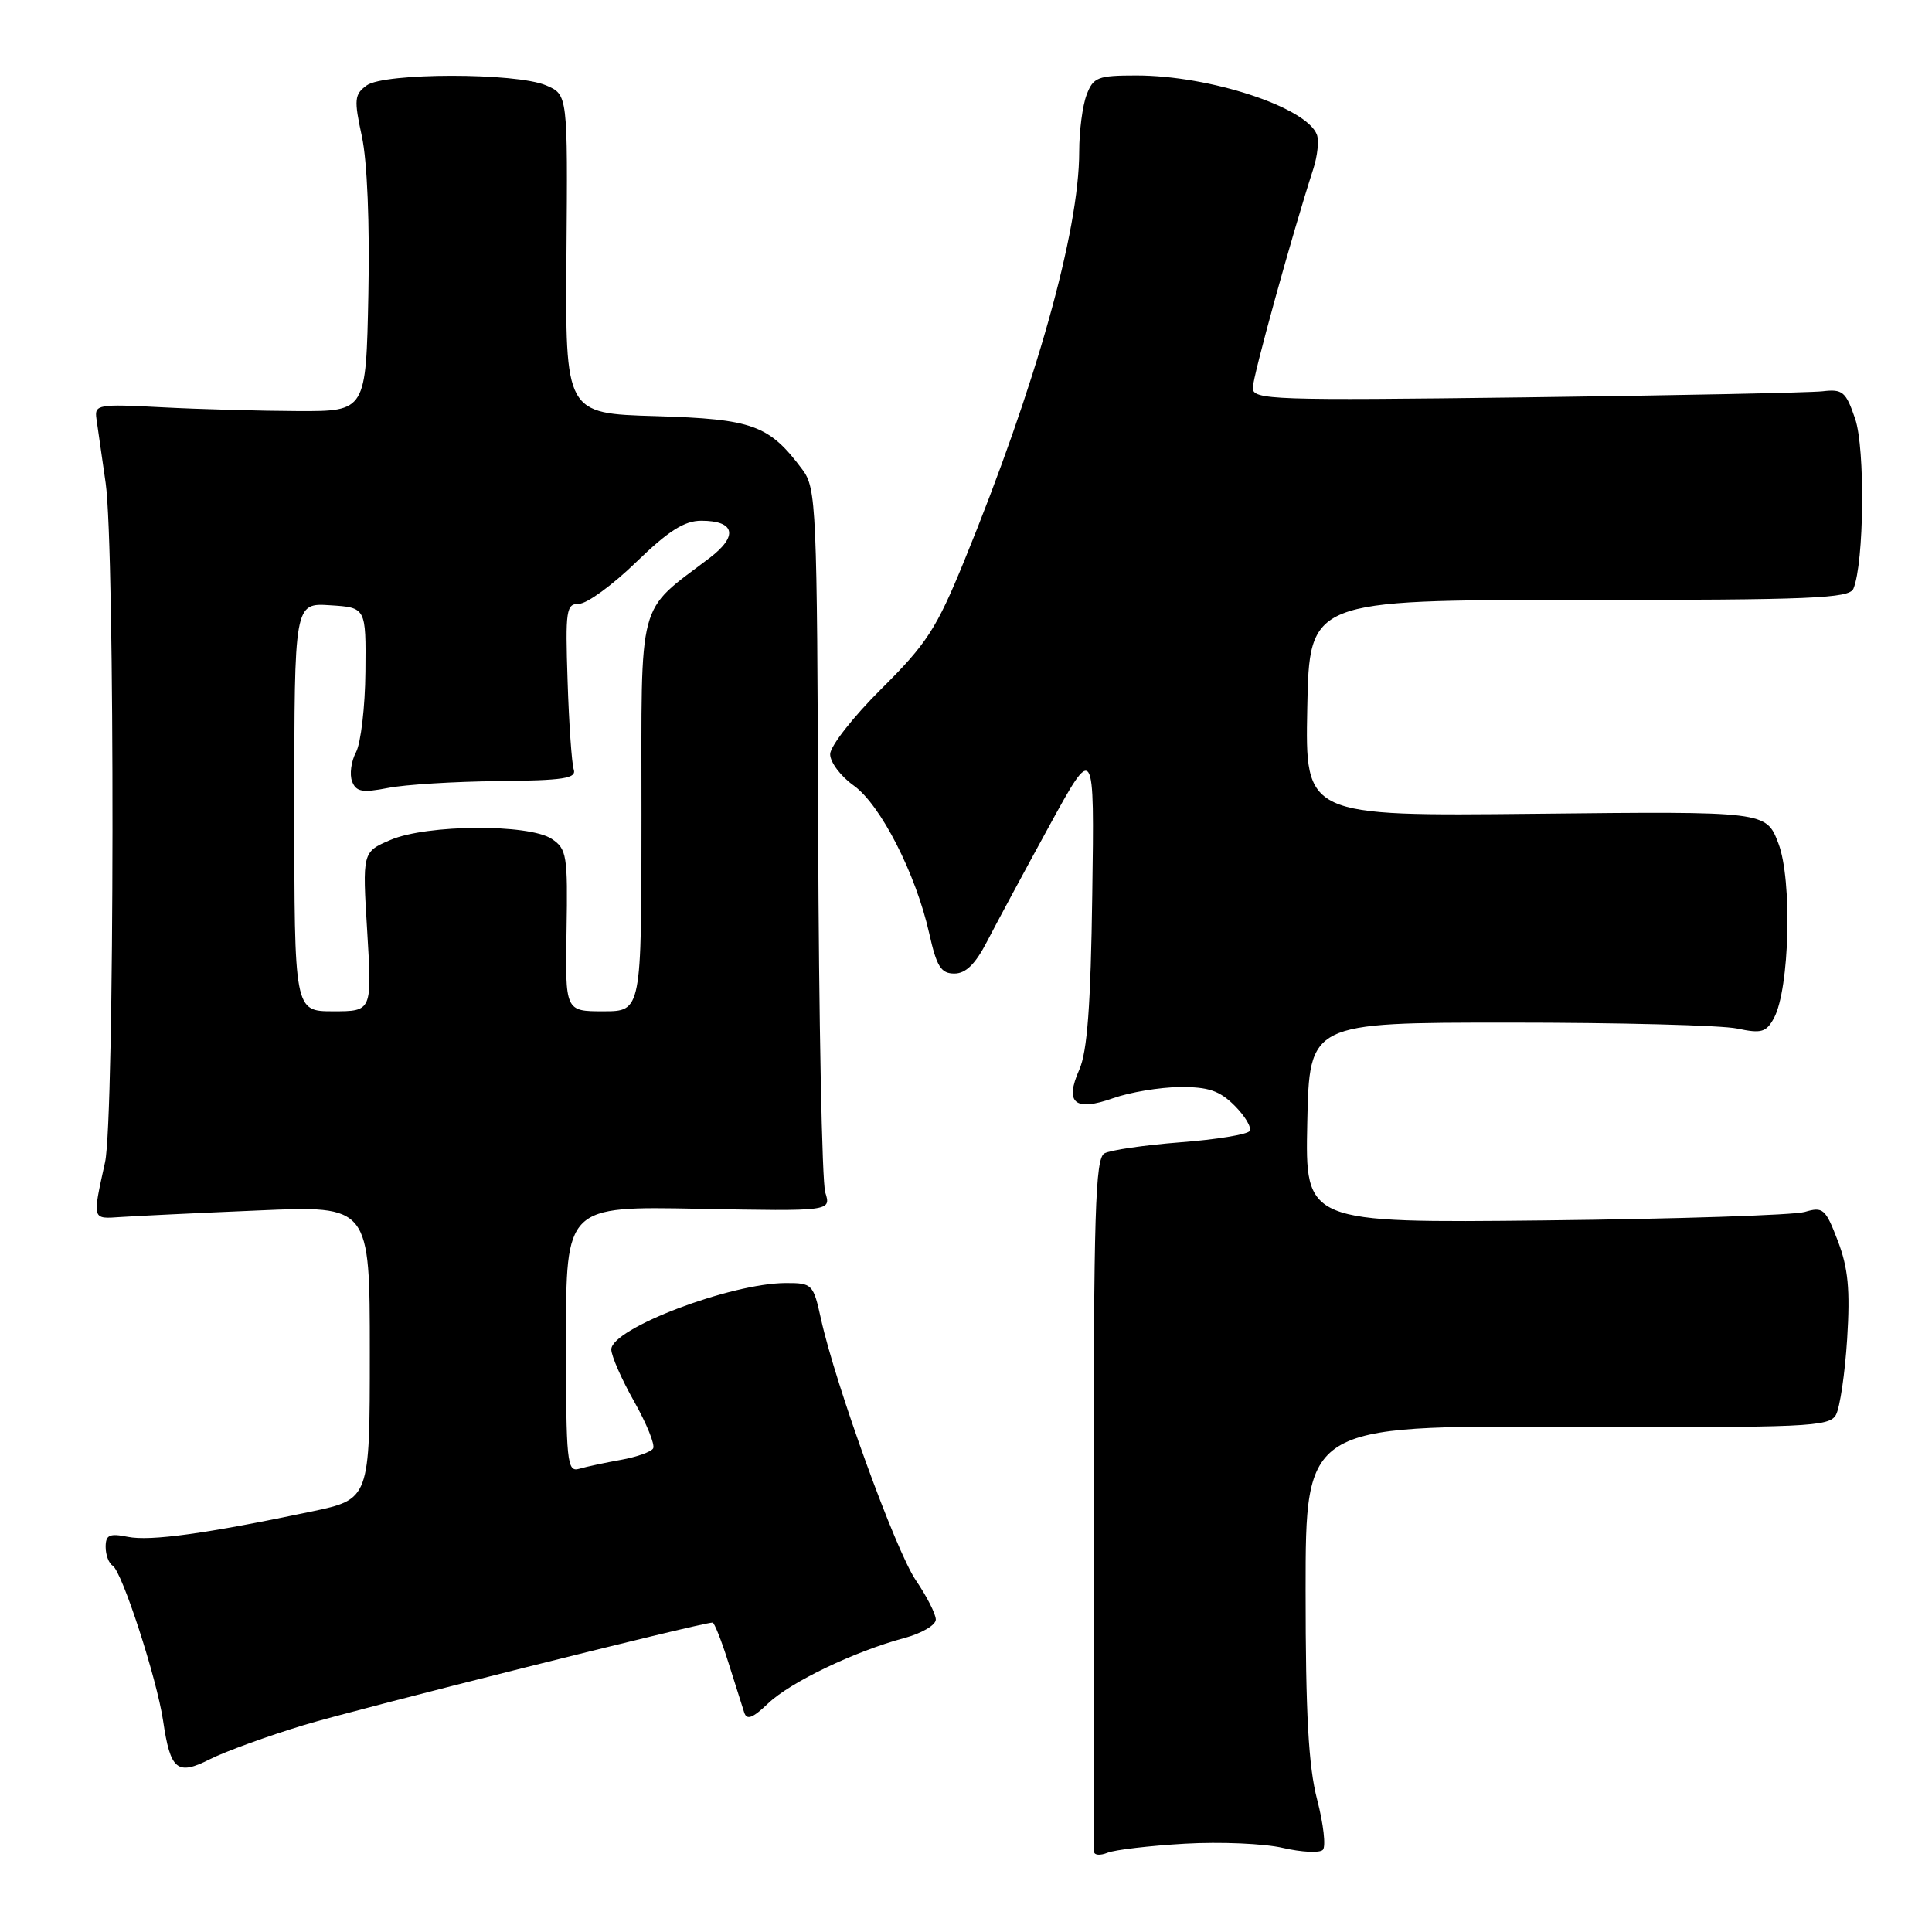 <?xml version="1.0" encoding="UTF-8" standalone="no"?>
<!DOCTYPE svg PUBLIC "-//W3C//DTD SVG 1.1//EN" "http://www.w3.org/Graphics/SVG/1.1/DTD/svg11.dtd" >
<svg xmlns="http://www.w3.org/2000/svg" xmlns:xlink="http://www.w3.org/1999/xlink" version="1.1" viewBox="0 0 256 256">
 <g >
 <path fill="currentColor"
d=" M 157.00 244.30 C 161.68 244.03 167.53 244.28 170.00 244.86 C 172.47 245.43 174.85 245.55 175.28 245.12 C 175.71 244.69 175.37 241.69 174.53 238.46 C 173.38 234.05 173.00 227.13 173.00 210.74 C 173.00 188.91 173.00 188.91 207.66 189.05 C 239.49 189.19 242.39 189.06 243.27 187.48 C 243.80 186.53 244.47 181.99 244.76 177.39 C 245.17 170.86 244.89 168.01 243.52 164.42 C 241.89 160.15 241.57 159.87 239.13 160.59 C 237.68 161.01 222.20 161.52 204.72 161.71 C 172.94 162.05 172.94 162.05 173.22 148.78 C 173.50 135.50 173.50 135.50 200.00 135.50 C 214.57 135.50 228.16 135.85 230.20 136.29 C 233.41 136.97 234.04 136.78 235.07 134.88 C 237.13 131.01 237.50 116.60 235.65 111.76 C 234.03 107.50 234.03 107.50 203.49 107.83 C 172.94 108.15 172.94 108.15 173.22 93.83 C 173.50 79.50 173.50 79.50 209.24 79.50 C 240.07 79.50 245.06 79.29 245.59 78.00 C 247.01 74.56 247.16 59.43 245.82 55.50 C 244.59 51.89 244.17 51.53 241.48 51.85 C 239.84 52.03 222.19 52.40 202.25 52.65 C 168.59 53.08 166.00 52.99 166.00 51.41 C 166.00 49.91 171.22 31.03 174.02 22.38 C 174.58 20.66 174.79 18.61 174.49 17.83 C 173.09 14.19 160.28 10.00 150.58 10.00 C 145.46 10.00 144.86 10.23 143.98 12.57 C 143.44 13.98 143.00 17.36 143.00 20.08 C 143.00 30.65 137.25 51.12 127.75 74.35 C 124.10 83.29 122.79 85.31 116.80 91.26 C 113.06 94.97 110.00 98.88 110.00 99.94 C 110.00 101.00 111.40 102.86 113.11 104.08 C 116.68 106.62 121.36 115.79 123.13 123.69 C 124.11 128.08 124.69 129.00 126.46 129.00 C 127.97 129.00 129.25 127.74 130.79 124.75 C 132.00 122.41 135.69 115.55 139.00 109.50 C 145.02 98.50 145.02 98.50 144.73 118.50 C 144.53 133.23 144.07 139.35 143.01 141.74 C 141.04 146.17 142.42 147.32 147.51 145.51 C 149.71 144.73 153.66 144.07 156.30 144.04 C 160.12 144.01 161.60 144.51 163.60 146.51 C 164.98 147.89 165.87 149.40 165.59 149.86 C 165.30 150.32 161.18 151.00 156.42 151.36 C 151.66 151.73 147.13 152.39 146.34 152.83 C 145.13 153.50 144.91 160.71 144.92 199.06 C 144.93 224.05 144.95 244.89 144.97 245.36 C 144.98 245.83 145.79 245.89 146.75 245.50 C 147.71 245.11 152.32 244.57 157.00 244.30 Z  M 40.24 228.59 C 47.38 226.43 92.92 215.00 94.42 215.00 C 94.65 215.00 95.59 217.36 96.50 220.25 C 97.41 223.14 98.36 226.13 98.61 226.91 C 98.95 227.97 99.73 227.67 101.78 225.71 C 104.72 222.90 113.19 218.83 119.85 217.04 C 122.13 216.43 124.00 215.33 124.00 214.60 C 124.00 213.87 122.81 211.53 121.35 209.39 C 118.68 205.47 110.72 183.55 108.78 174.75 C 107.77 170.15 107.62 170.00 104.12 170.01 C 96.83 170.02 81.00 176.04 81.00 178.81 C 81.00 179.65 82.36 182.76 84.03 185.71 C 85.70 188.67 86.83 191.47 86.54 191.93 C 86.26 192.39 84.33 193.07 82.26 193.44 C 80.19 193.81 77.71 194.34 76.75 194.62 C 75.13 195.10 75.00 193.82 75.00 177.48 C 75.00 159.83 75.00 159.83 92.57 160.17 C 110.14 160.50 110.14 160.50 109.35 158.00 C 108.92 156.62 108.50 135.10 108.41 110.16 C 108.27 66.97 108.17 64.70 106.32 62.22 C 101.90 56.30 99.77 55.53 86.88 55.14 C 74.90 54.79 74.90 54.79 75.06 33.66 C 75.23 12.54 75.23 12.54 72.36 11.31 C 68.39 9.61 50.90 9.62 48.58 11.32 C 46.96 12.51 46.89 13.18 47.95 18.07 C 48.66 21.35 49.00 29.62 48.81 39.00 C 48.50 54.50 48.50 54.50 39.50 54.47 C 34.55 54.45 26.45 54.23 21.50 53.97 C 12.94 53.52 12.51 53.60 12.78 55.50 C 12.93 56.60 13.48 60.42 14.00 64.00 C 15.25 72.68 15.19 148.25 13.92 154.00 C 12.22 161.73 12.16 161.52 16.00 161.26 C 17.93 161.13 26.14 160.73 34.25 160.39 C 49.00 159.75 49.00 159.75 49.00 179.21 C 49.00 198.66 49.00 198.66 41.25 200.29 C 27.36 203.21 19.93 204.24 16.94 203.64 C 14.51 203.15 14.00 203.38 14.00 204.97 C 14.00 206.02 14.41 207.14 14.92 207.45 C 16.17 208.22 20.78 222.41 21.61 228.00 C 22.58 234.59 23.47 235.31 27.85 233.09 C 29.86 232.08 35.43 230.05 40.24 228.59 Z  M 39.00 106.95 C 39.00 79.89 39.00 79.89 43.75 80.20 C 48.50 80.50 48.50 80.50 48.42 89.00 C 48.38 93.67 47.81 98.48 47.17 99.68 C 46.53 100.88 46.30 102.61 46.65 103.53 C 47.18 104.92 48.00 105.07 51.40 104.41 C 53.65 103.96 60.22 103.56 66.00 103.50 C 74.69 103.41 76.42 103.15 76.02 101.95 C 75.76 101.15 75.39 95.89 75.21 90.25 C 74.90 80.80 75.02 80.00 76.74 80.00 C 77.76 80.00 81.16 77.53 84.28 74.50 C 88.56 70.35 90.68 69.00 92.92 69.00 C 97.41 69.00 97.86 71.02 94.00 73.95 C 84.34 81.29 85.00 78.80 85.00 107.92 C 85.00 134.00 85.00 134.00 79.94 134.00 C 74.89 134.00 74.89 134.00 75.07 123.29 C 75.24 113.35 75.10 112.48 73.11 111.16 C 70.08 109.15 56.58 109.23 51.76 111.29 C 48.01 112.89 48.01 112.89 48.66 123.45 C 49.30 134.00 49.30 134.00 44.15 134.00 C 39.00 134.00 39.00 134.00 39.00 106.95 Z "/>
</g>
</svg>